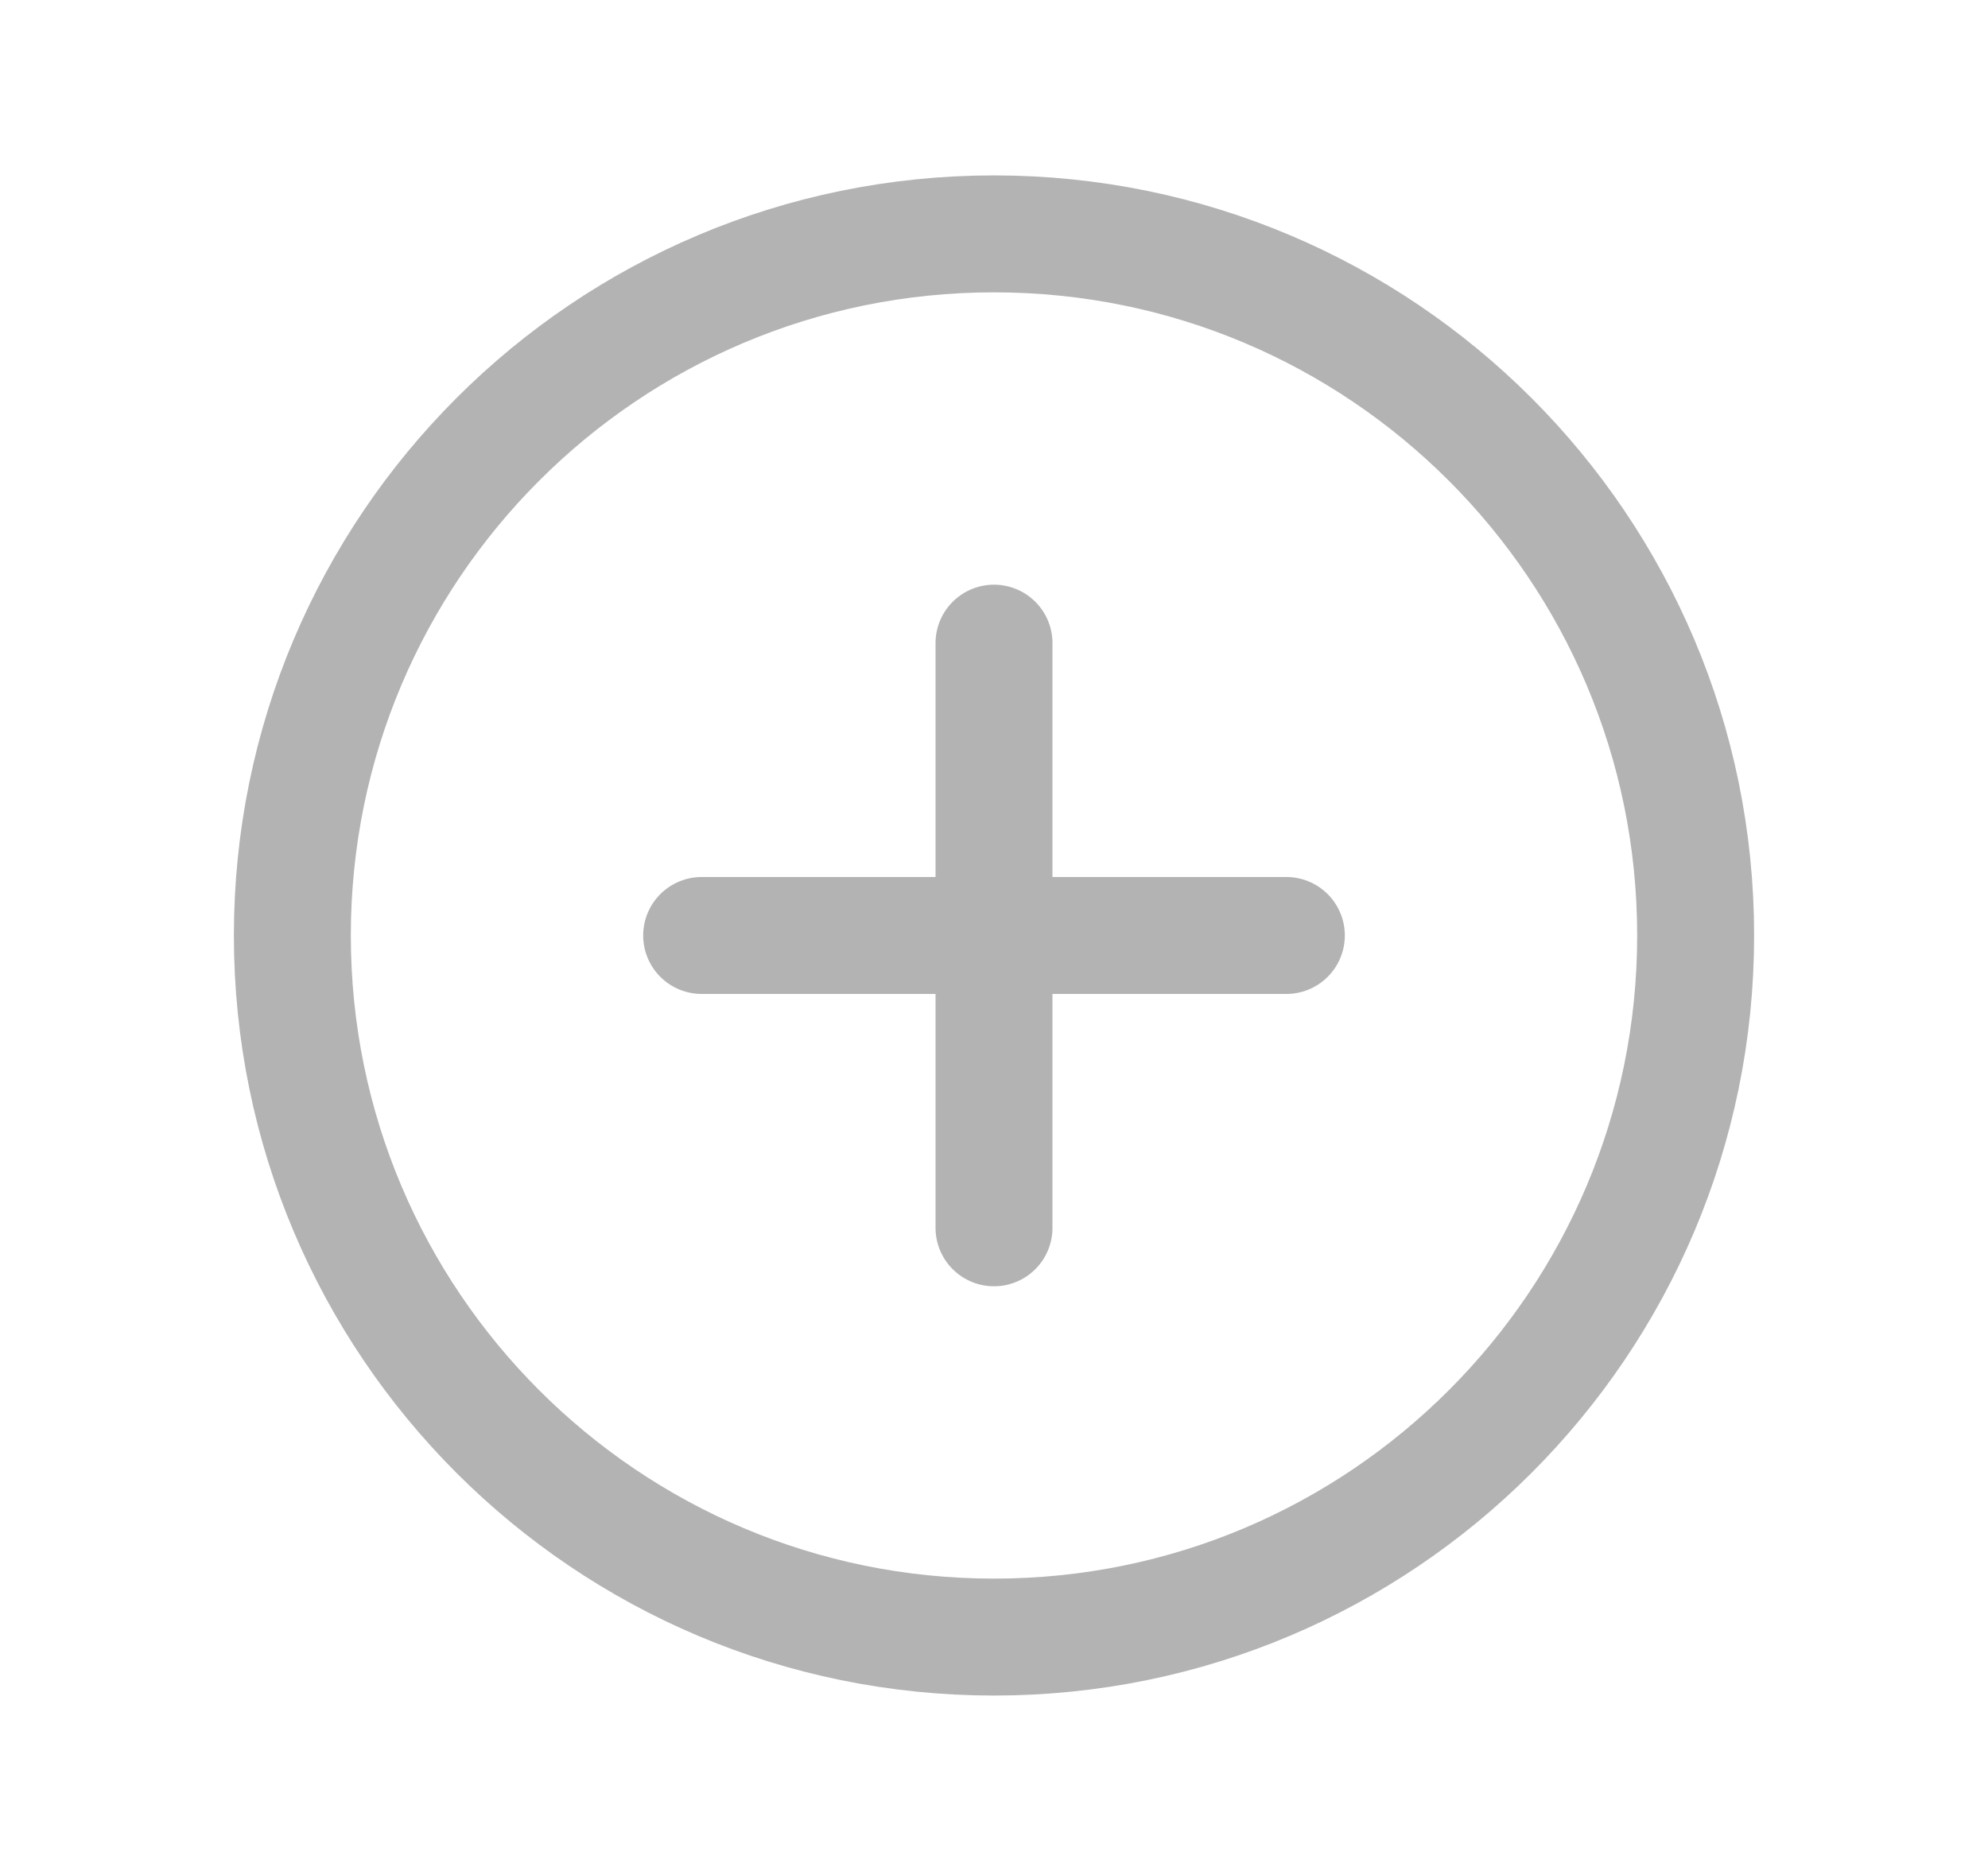 <svg width="17" height="16" viewBox="0 0 17 16" fill="none" xmlns="http://www.w3.org/2000/svg">
<path d="M8.5 14C11.814 14 14.5 11.314 14.5 8C14.5 4.686 11.814 2 8.5 2C5.186 2 2.5 4.686 2.5 8C2.5 11.314 5.186 14 8.5 14Z" stroke="#B3B3B3" stroke-miterlimit="10"/>
<path d="M6 8H11" stroke="#B3B3B3" stroke-linecap="round" stroke-linejoin="round"/>
<path d="M8.5 5.5V10.5" stroke="#B3B3B3" stroke-linecap="round" stroke-linejoin="round"/>
</svg>
